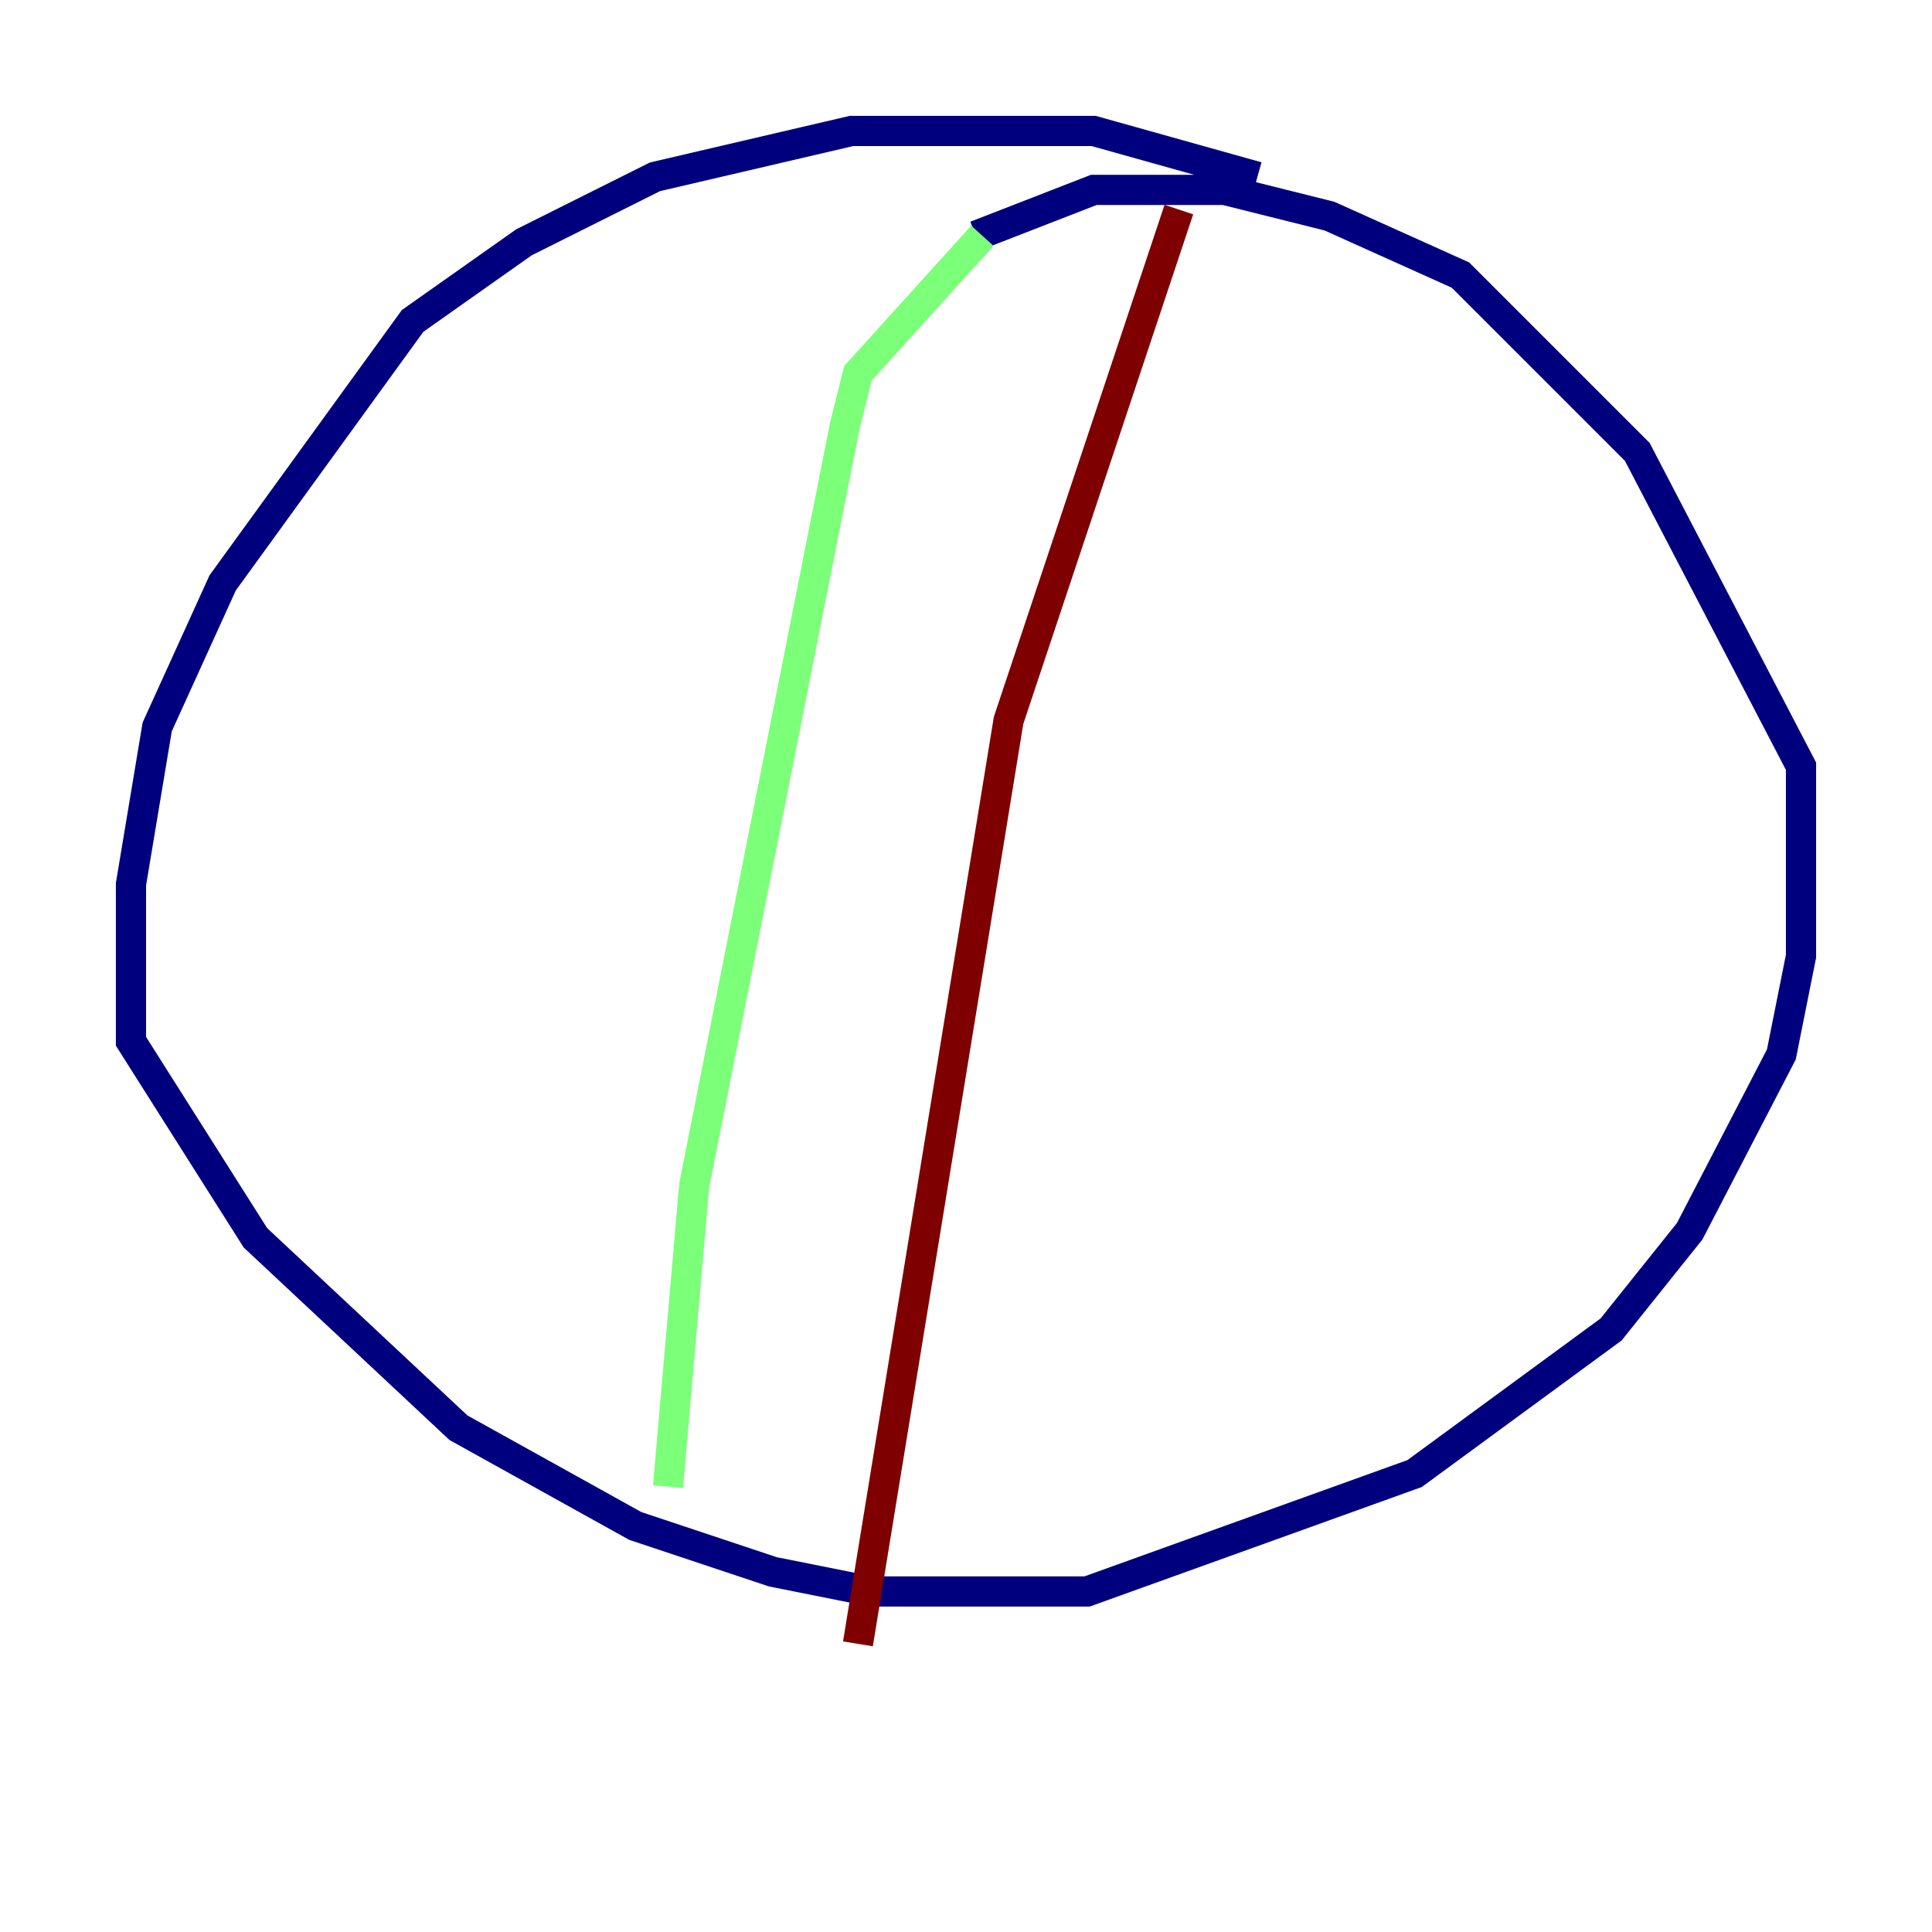 <?xml version="1.0" encoding="utf-8" ?>
<svg baseProfile="tiny" height="128" version="1.2" viewBox="0,0,128,128" width="128" xmlns="http://www.w3.org/2000/svg" xmlns:ev="http://www.w3.org/2001/xml-events" xmlns:xlink="http://www.w3.org/1999/xlink"><defs /><polyline fill="none" points="83.308,11.715 72.461,8.678 56.407,8.678 43.39,11.715 34.712,16.054 27.336,21.261 14.752,38.617 10.414,48.163 8.678,58.576 8.678,68.99 16.922,82.007 30.373,94.59 42.088,101.098 51.2,104.136 57.709,105.437 72.027,105.437 93.722,97.627 106.739,88.081 111.946,81.573 118.02,69.858 119.322,63.349 119.322,50.766 108.475,29.939 96.759,18.224 88.081,14.319 81.139,12.583 72.461,12.583 64.651,15.62" stroke="#00007f" stroke-width="2" /><polyline fill="none" points="65.085,15.62 56.841,24.732 55.973,28.203 45.993,78.536 44.258,98.495" stroke="#7cff79" stroke-width="2" /><polyline fill="none" points="78.102,13.885 66.82,47.729 56.841,108.909" stroke="#7f0000" stroke-width="2" /></svg>